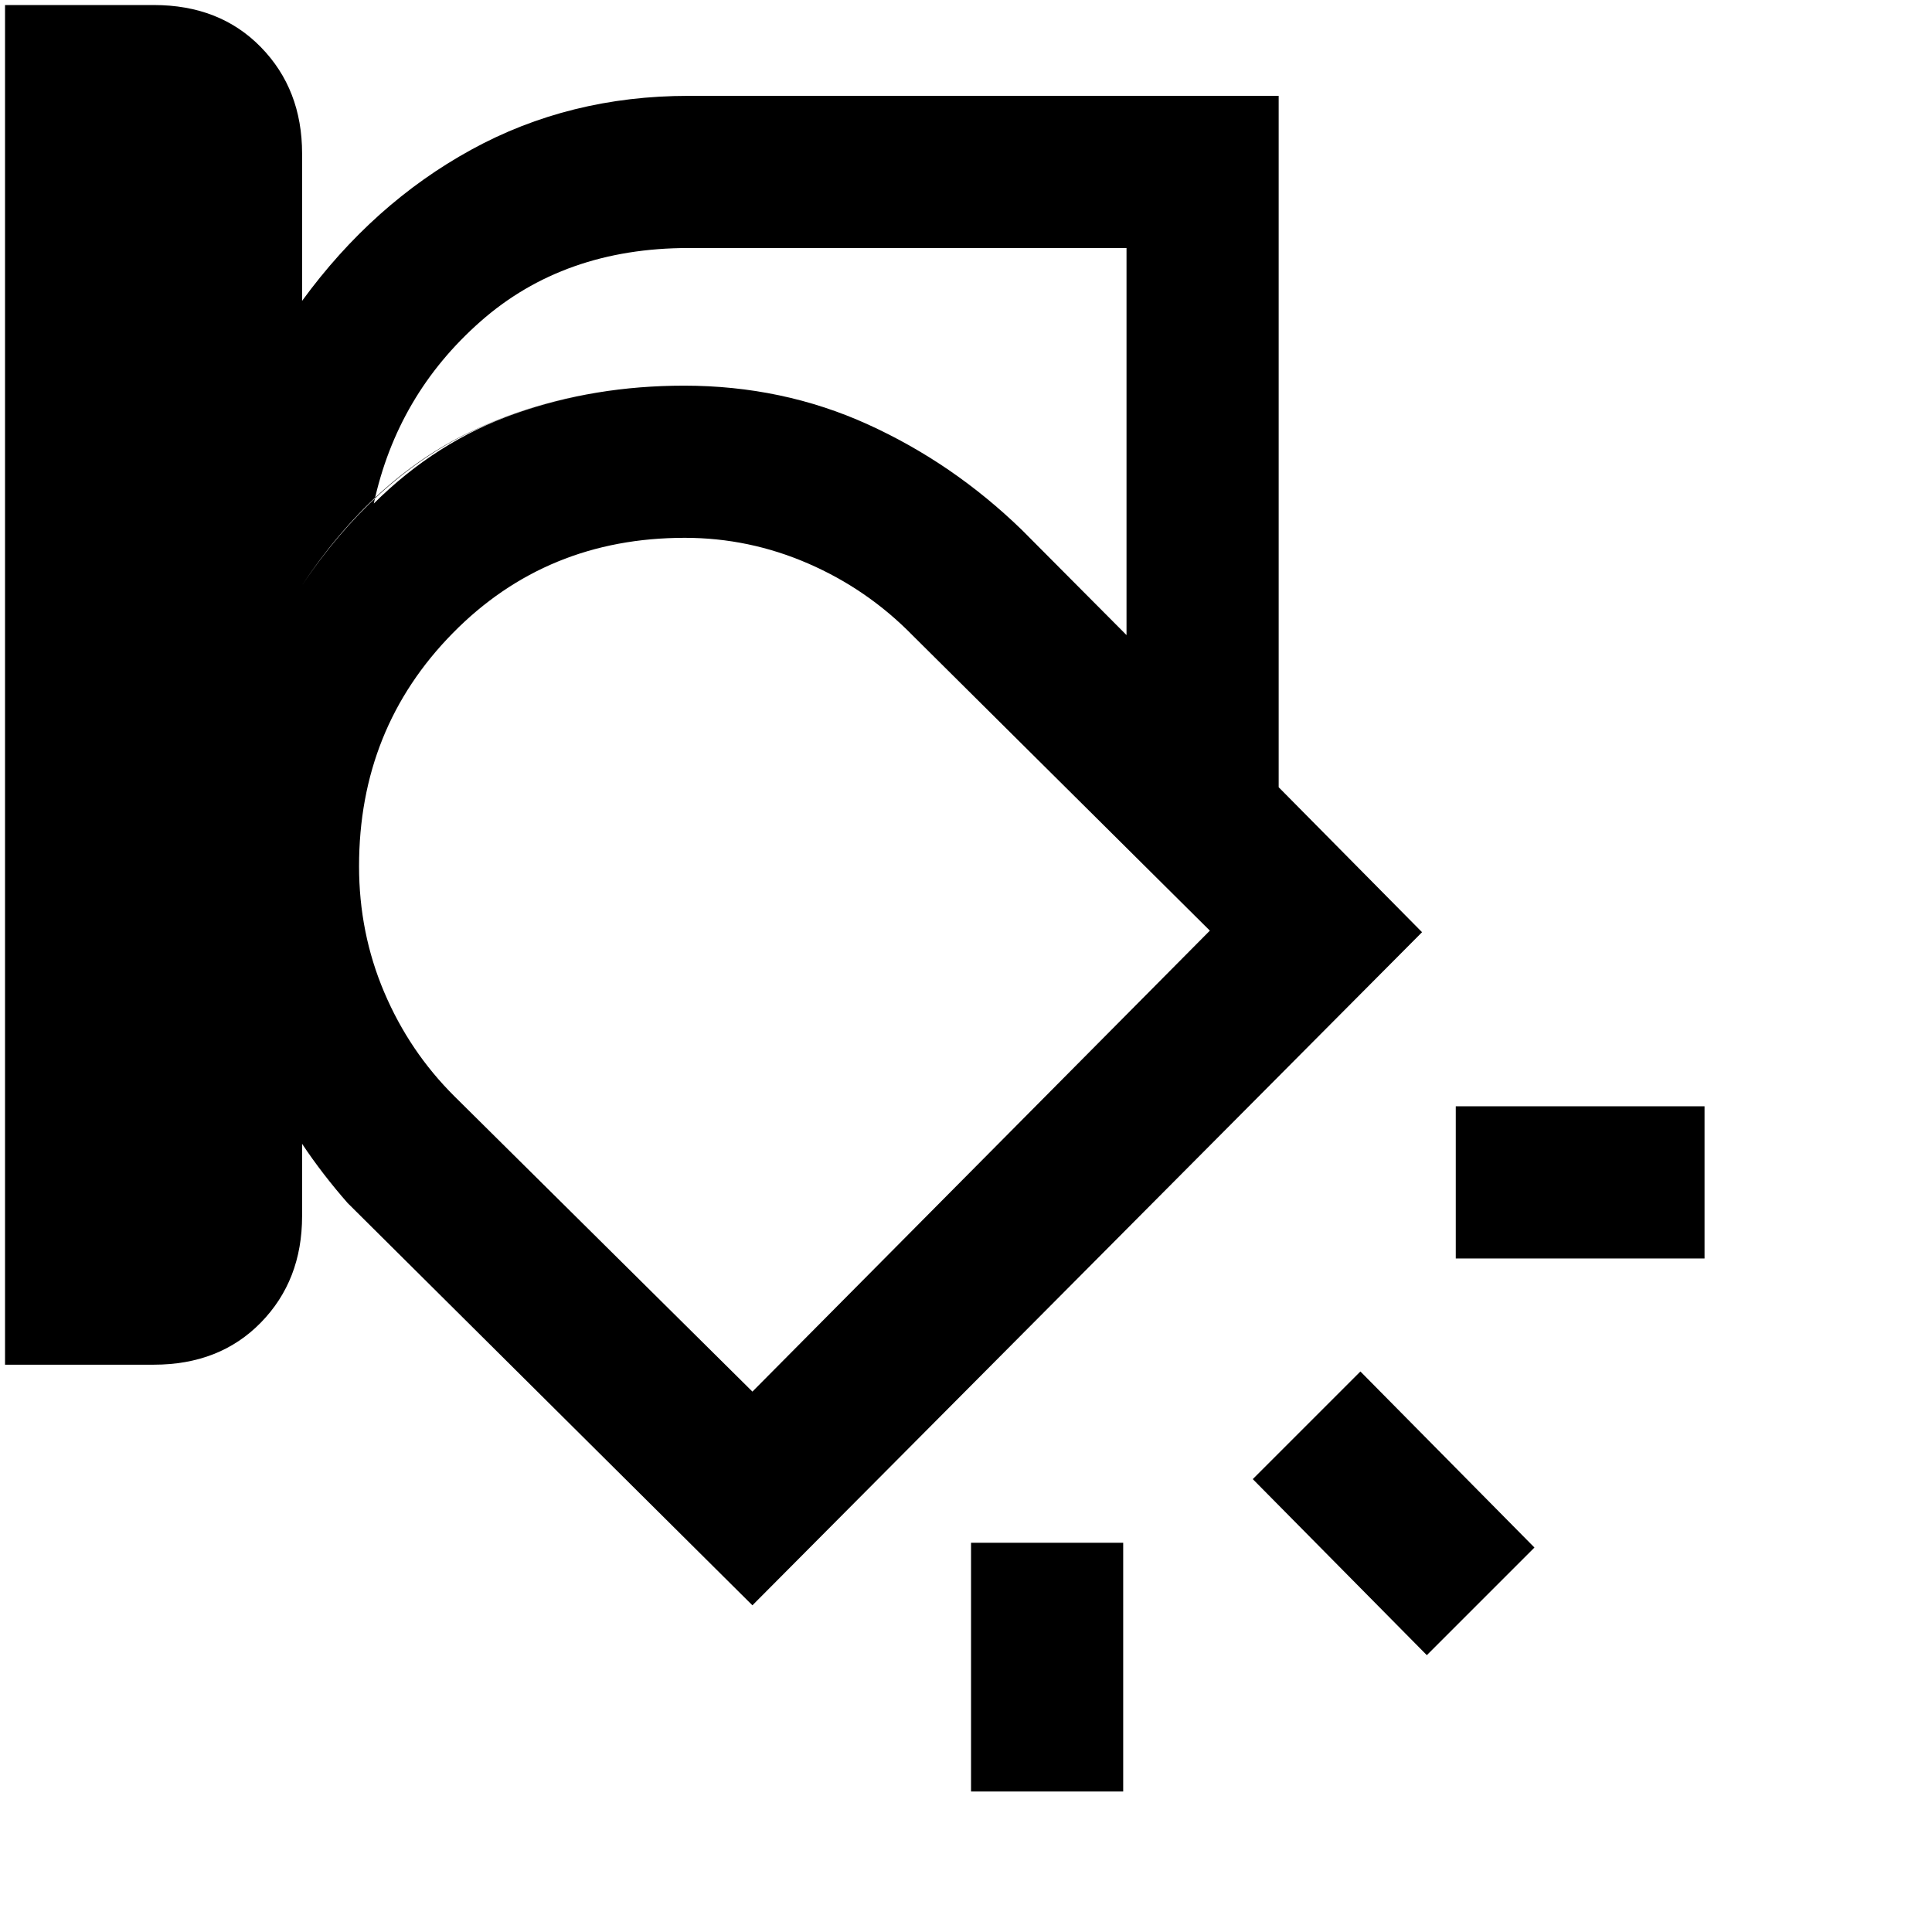 <svg xmlns="http://www.w3.org/2000/svg" height="20" viewBox="0 -960 960 960" width="20"><path d="M635.37-568.83 507.74-696.7q-34.22-33.21-76.57-52.44-42.34-19.23-91.3-19.23-59 0-106.93 23.32-47.92 23.31-82.83 75.81 35.41-52.5 83.08-75.81 47.68-23.32 106.68-23.32 48.96 0 91.3 19.23 42.35 19.23 76.57 52.44l127.63 127.87ZM2.5-281.89V-957.5h73.92q32.8 0 53.24 20.96 20.45 20.96 20.45 52.84v73.2q35.22-48.3 84.01-75.09 48.8-26.78 108.01-26.78h293.24v343.54l71.24 72.03-332.74 334.47-201.13-199.89q-6.1-6.95-11.86-14.41-5.75-7.46-10.77-15.02v35.95q0 31.89-20.46 52.85T76.4-281.89H2.5Zm339.63-554.87q-61.96 0-103.35 36.47-41.39 36.46-53.04 90.49 31.04-30.87 70.36-44.72 39.31-13.85 83.77-13.85 48.96 0 91.3 19.23 42.35 19.23 76.57 52.44l52.02 52.27v-192.33H342.13ZM178.41-529.55q0 33.13 12.51 62.6 12.52 29.47 34.87 51.68l148.08 146.75 227.3-229.05-147.75-146.75q-22.42-22.9-51.84-35.67-29.43-12.77-61.3-12.77-68.74 0-115.3 47.36-46.57 47.36-46.57 115.85Zm668.57 194.88H723.37v-75.61h123.61v75.61Zm-138 197.11-86.48-87.48 53.48-53.48 86.48 87.48-53.48 53.48ZM482.5-69.8v-123.61h75.61V-69.8H482.5Zm-92.59-410.96Z"/></svg>